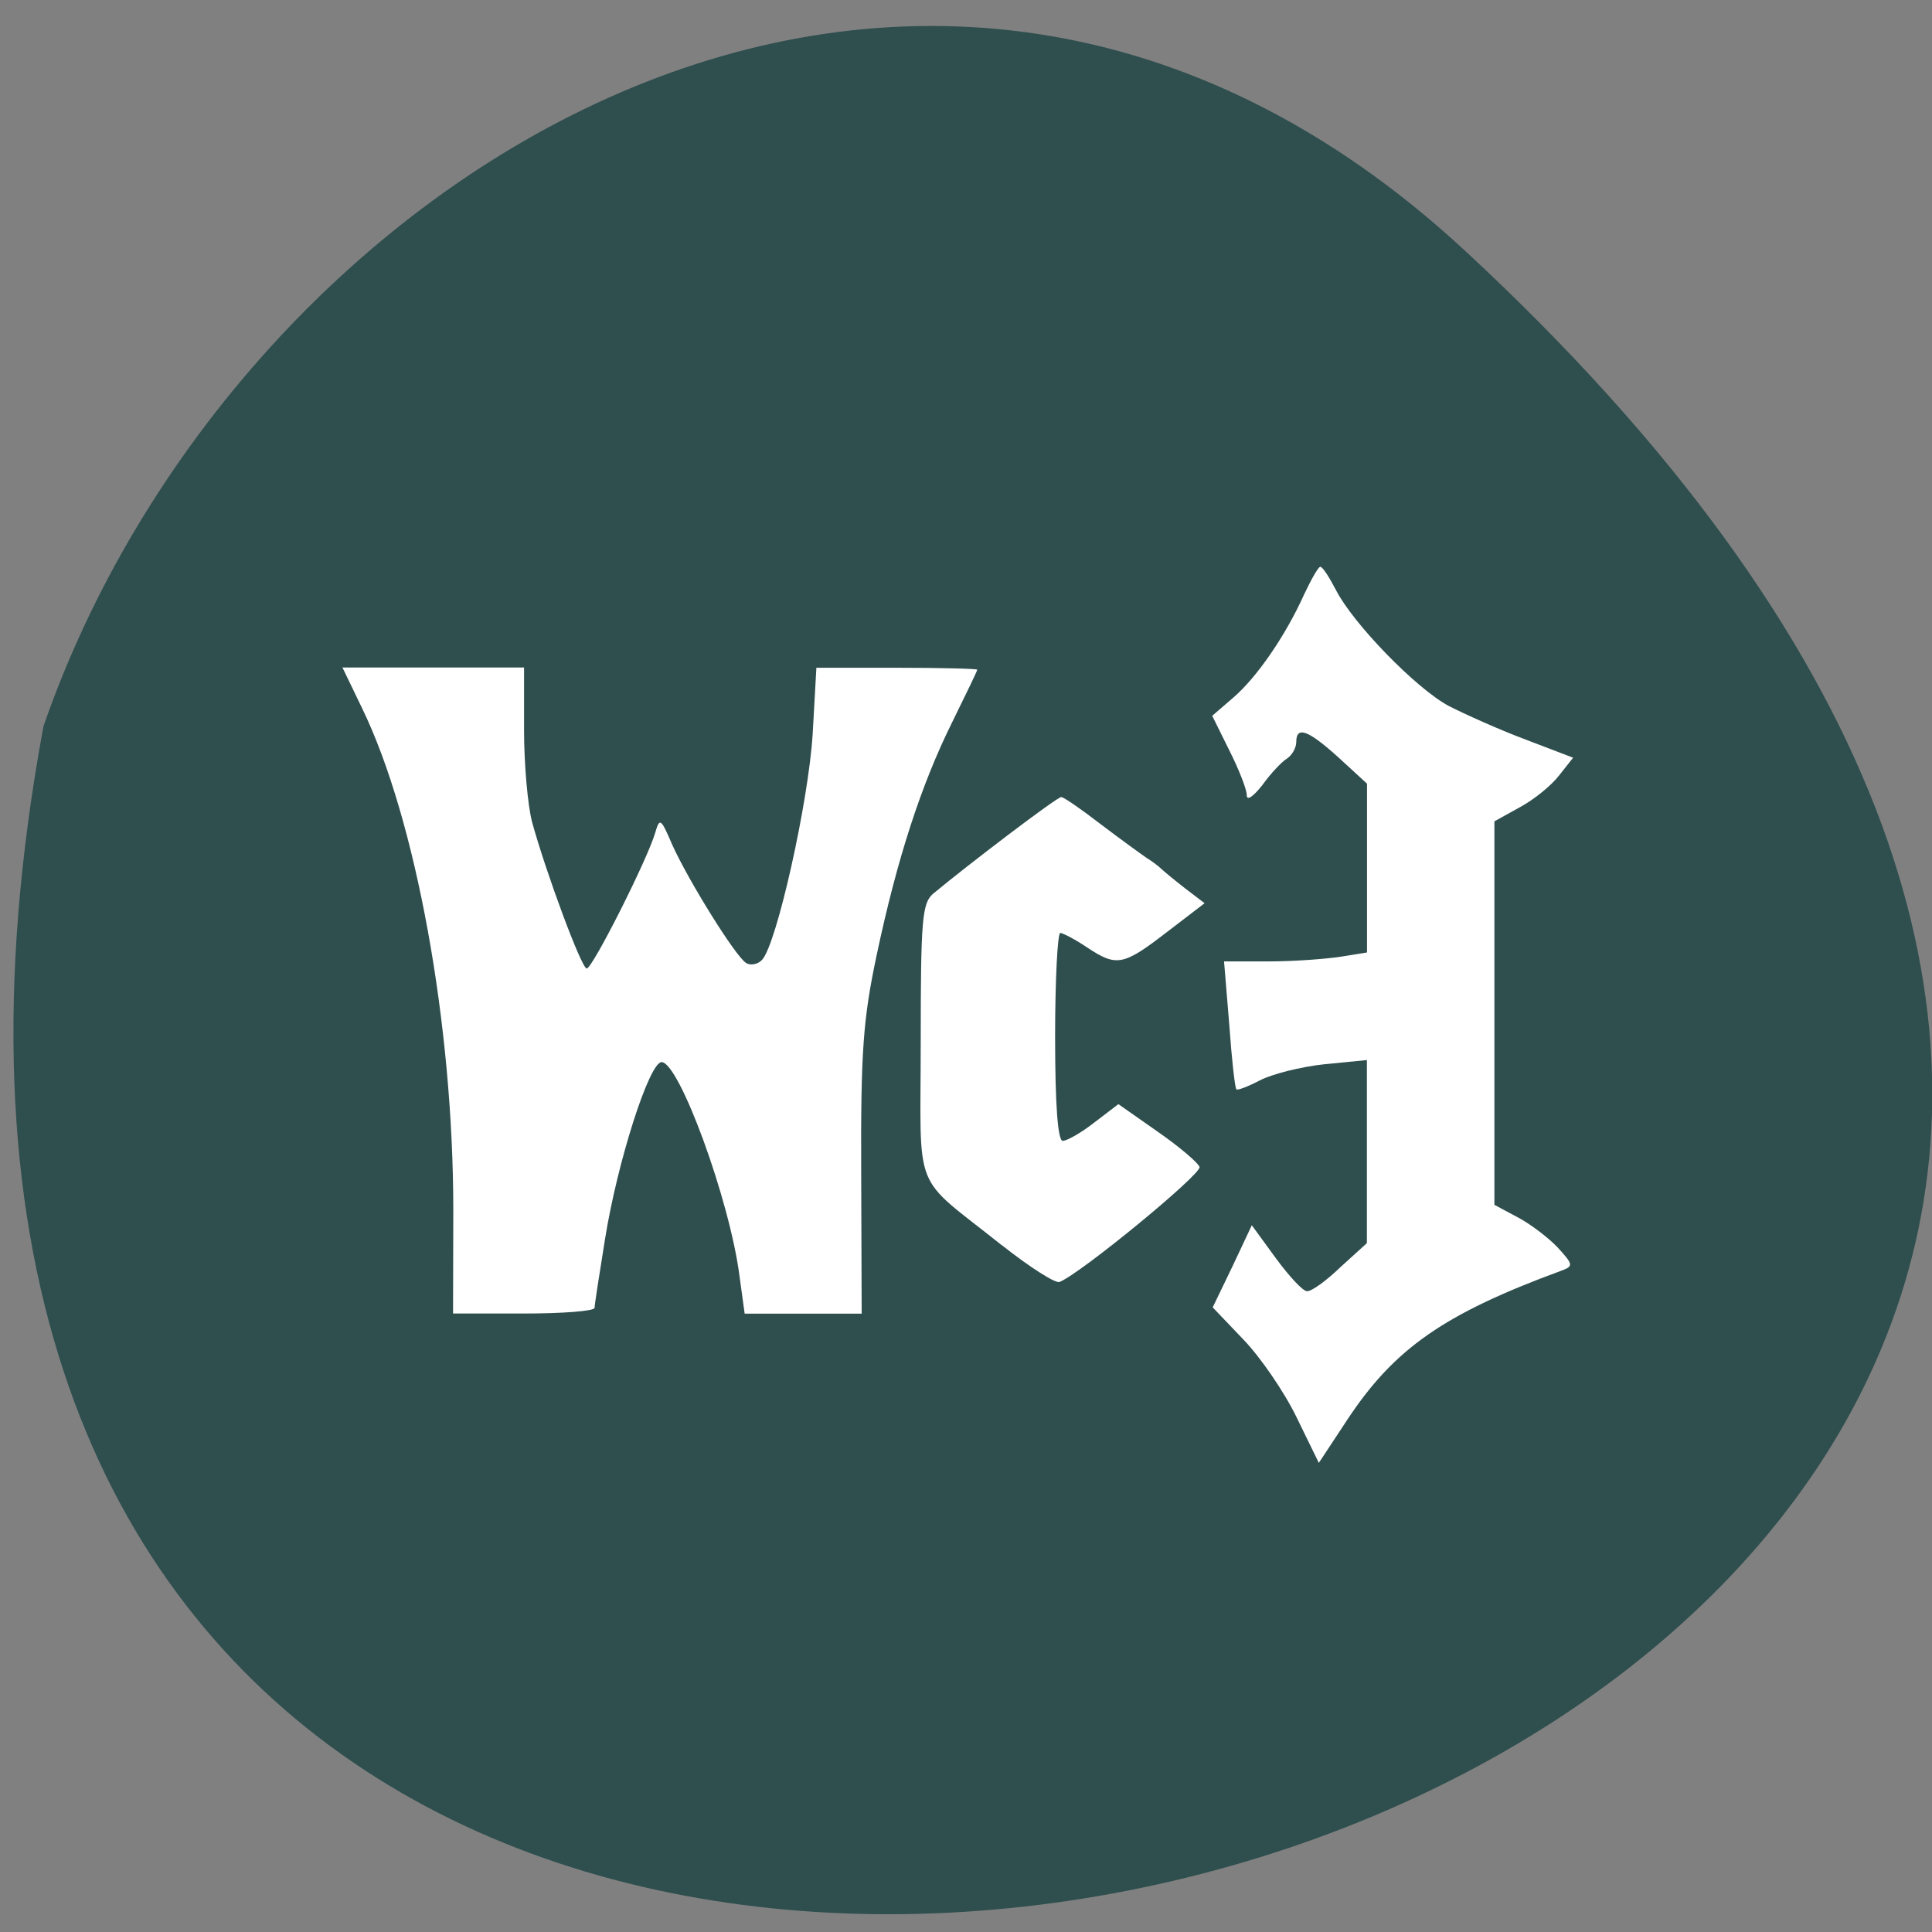 <svg xmlns="http://www.w3.org/2000/svg" viewBox="0 0 16 16"><rect x="0" y="0" width="16" height="16" fill="#808080" stroke="none"/><path d="m 12.13 2.074 c 14.07 13.03 -14.973 21.234 -11.77 3.941 c 1.578 -4.563 7.25 -8.125 11.77 -3.941" fill="#2f4e4e"/><g fill="#fff"><path d="m 10.738 11.738 c -0.102 -0.211 -0.301 -0.5 -0.441 -0.645 l -0.254 -0.266 l 0.164 -0.34 l 0.16 -0.34 l 0.199 0.273 c 0.109 0.148 0.223 0.273 0.258 0.273 c 0.035 0.004 0.16 -0.086 0.277 -0.199 l 0.219 -0.199 v -1.516 l -0.355 0.035 c -0.191 0.02 -0.434 0.082 -0.531 0.133 c -0.098 0.051 -0.188 0.086 -0.195 0.074 c -0.012 -0.012 -0.039 -0.254 -0.059 -0.539 l -0.043 -0.52 h 0.371 c 0.203 0 0.473 -0.02 0.594 -0.039 l 0.219 -0.035 v -1.398 l -0.234 -0.215 c -0.254 -0.23 -0.352 -0.266 -0.352 -0.129 c 0 0.047 -0.035 0.109 -0.078 0.137 c -0.039 0.023 -0.133 0.121 -0.203 0.219 c -0.078 0.098 -0.129 0.133 -0.129 0.082 c 0 -0.047 -0.066 -0.215 -0.145 -0.371 l -0.141 -0.285 l 0.176 -0.152 c 0.191 -0.164 0.43 -0.508 0.586 -0.855 c 0.059 -0.125 0.117 -0.227 0.133 -0.227 c 0.02 0 0.074 0.086 0.129 0.191 c 0.141 0.277 0.66 0.813 0.934 0.961 c 0.129 0.066 0.414 0.195 0.633 0.277 l 0.398 0.152 l -0.117 0.148 c -0.063 0.082 -0.207 0.199 -0.324 0.262 l -0.211 0.117 v 3.176 l 0.191 0.102 c 0.105 0.055 0.254 0.168 0.332 0.25 c 0.133 0.145 0.133 0.156 0.027 0.195 c -0.965 0.355 -1.375 0.641 -1.762 1.223 l -0.242 0.367"/><path d="m 3.754 10.02 c 0 -1.535 -0.309 -3.234 -0.754 -4.152 l -0.164 -0.34 h 1.504 v 0.52 c 0 0.285 0.031 0.625 0.066 0.758 c 0.113 0.414 0.41 1.215 0.453 1.215 c 0.047 0 0.5 -0.898 0.566 -1.121 c 0.039 -0.133 0.047 -0.125 0.145 0.102 c 0.133 0.293 0.52 0.918 0.609 0.973 c 0.035 0.023 0.098 0.012 0.133 -0.027 c 0.121 -0.133 0.383 -1.305 0.418 -1.867 l 0.031 -0.551 h 0.664 c 0.367 0 0.668 0.008 0.668 0.016 c 0 0.012 -0.094 0.203 -0.207 0.434 c -0.258 0.52 -0.457 1.133 -0.625 1.926 c -0.113 0.531 -0.133 0.801 -0.129 1.797 l 0.004 1.176 h -0.969 l -0.043 -0.313 c -0.082 -0.633 -0.5 -1.77 -0.645 -1.77 c -0.102 0 -0.367 0.828 -0.469 1.469 c -0.047 0.289 -0.086 0.543 -0.086 0.566 c 0 0.027 -0.266 0.047 -0.586 0.047 h -0.586"/><path d="m 8.297 10.313 c -0.754 -0.602 -0.672 -0.395 -0.672 -1.688 c 0 -1.01 0.012 -1.145 0.102 -1.223 c 0.301 -0.25 1.031 -0.805 1.062 -0.801 c 0.02 0 0.168 0.102 0.324 0.223 c 0.16 0.121 0.332 0.246 0.383 0.281 c 0.051 0.031 0.105 0.074 0.121 0.09 c 0.016 0.016 0.105 0.09 0.195 0.16 l 0.164 0.125 l -0.316 0.242 c -0.359 0.277 -0.414 0.285 -0.656 0.125 c -0.098 -0.066 -0.195 -0.117 -0.223 -0.121 c -0.023 0 -0.043 0.391 -0.043 0.863 c 0 0.57 0.023 0.859 0.063 0.859 c 0.035 0 0.152 -0.066 0.262 -0.152 l 0.199 -0.152 l 0.324 0.227 c 0.18 0.125 0.336 0.258 0.348 0.293 c 0.023 0.055 -0.984 0.883 -1.16 0.953 c -0.035 0.012 -0.25 -0.125 -0.477 -0.305"/></g></svg>